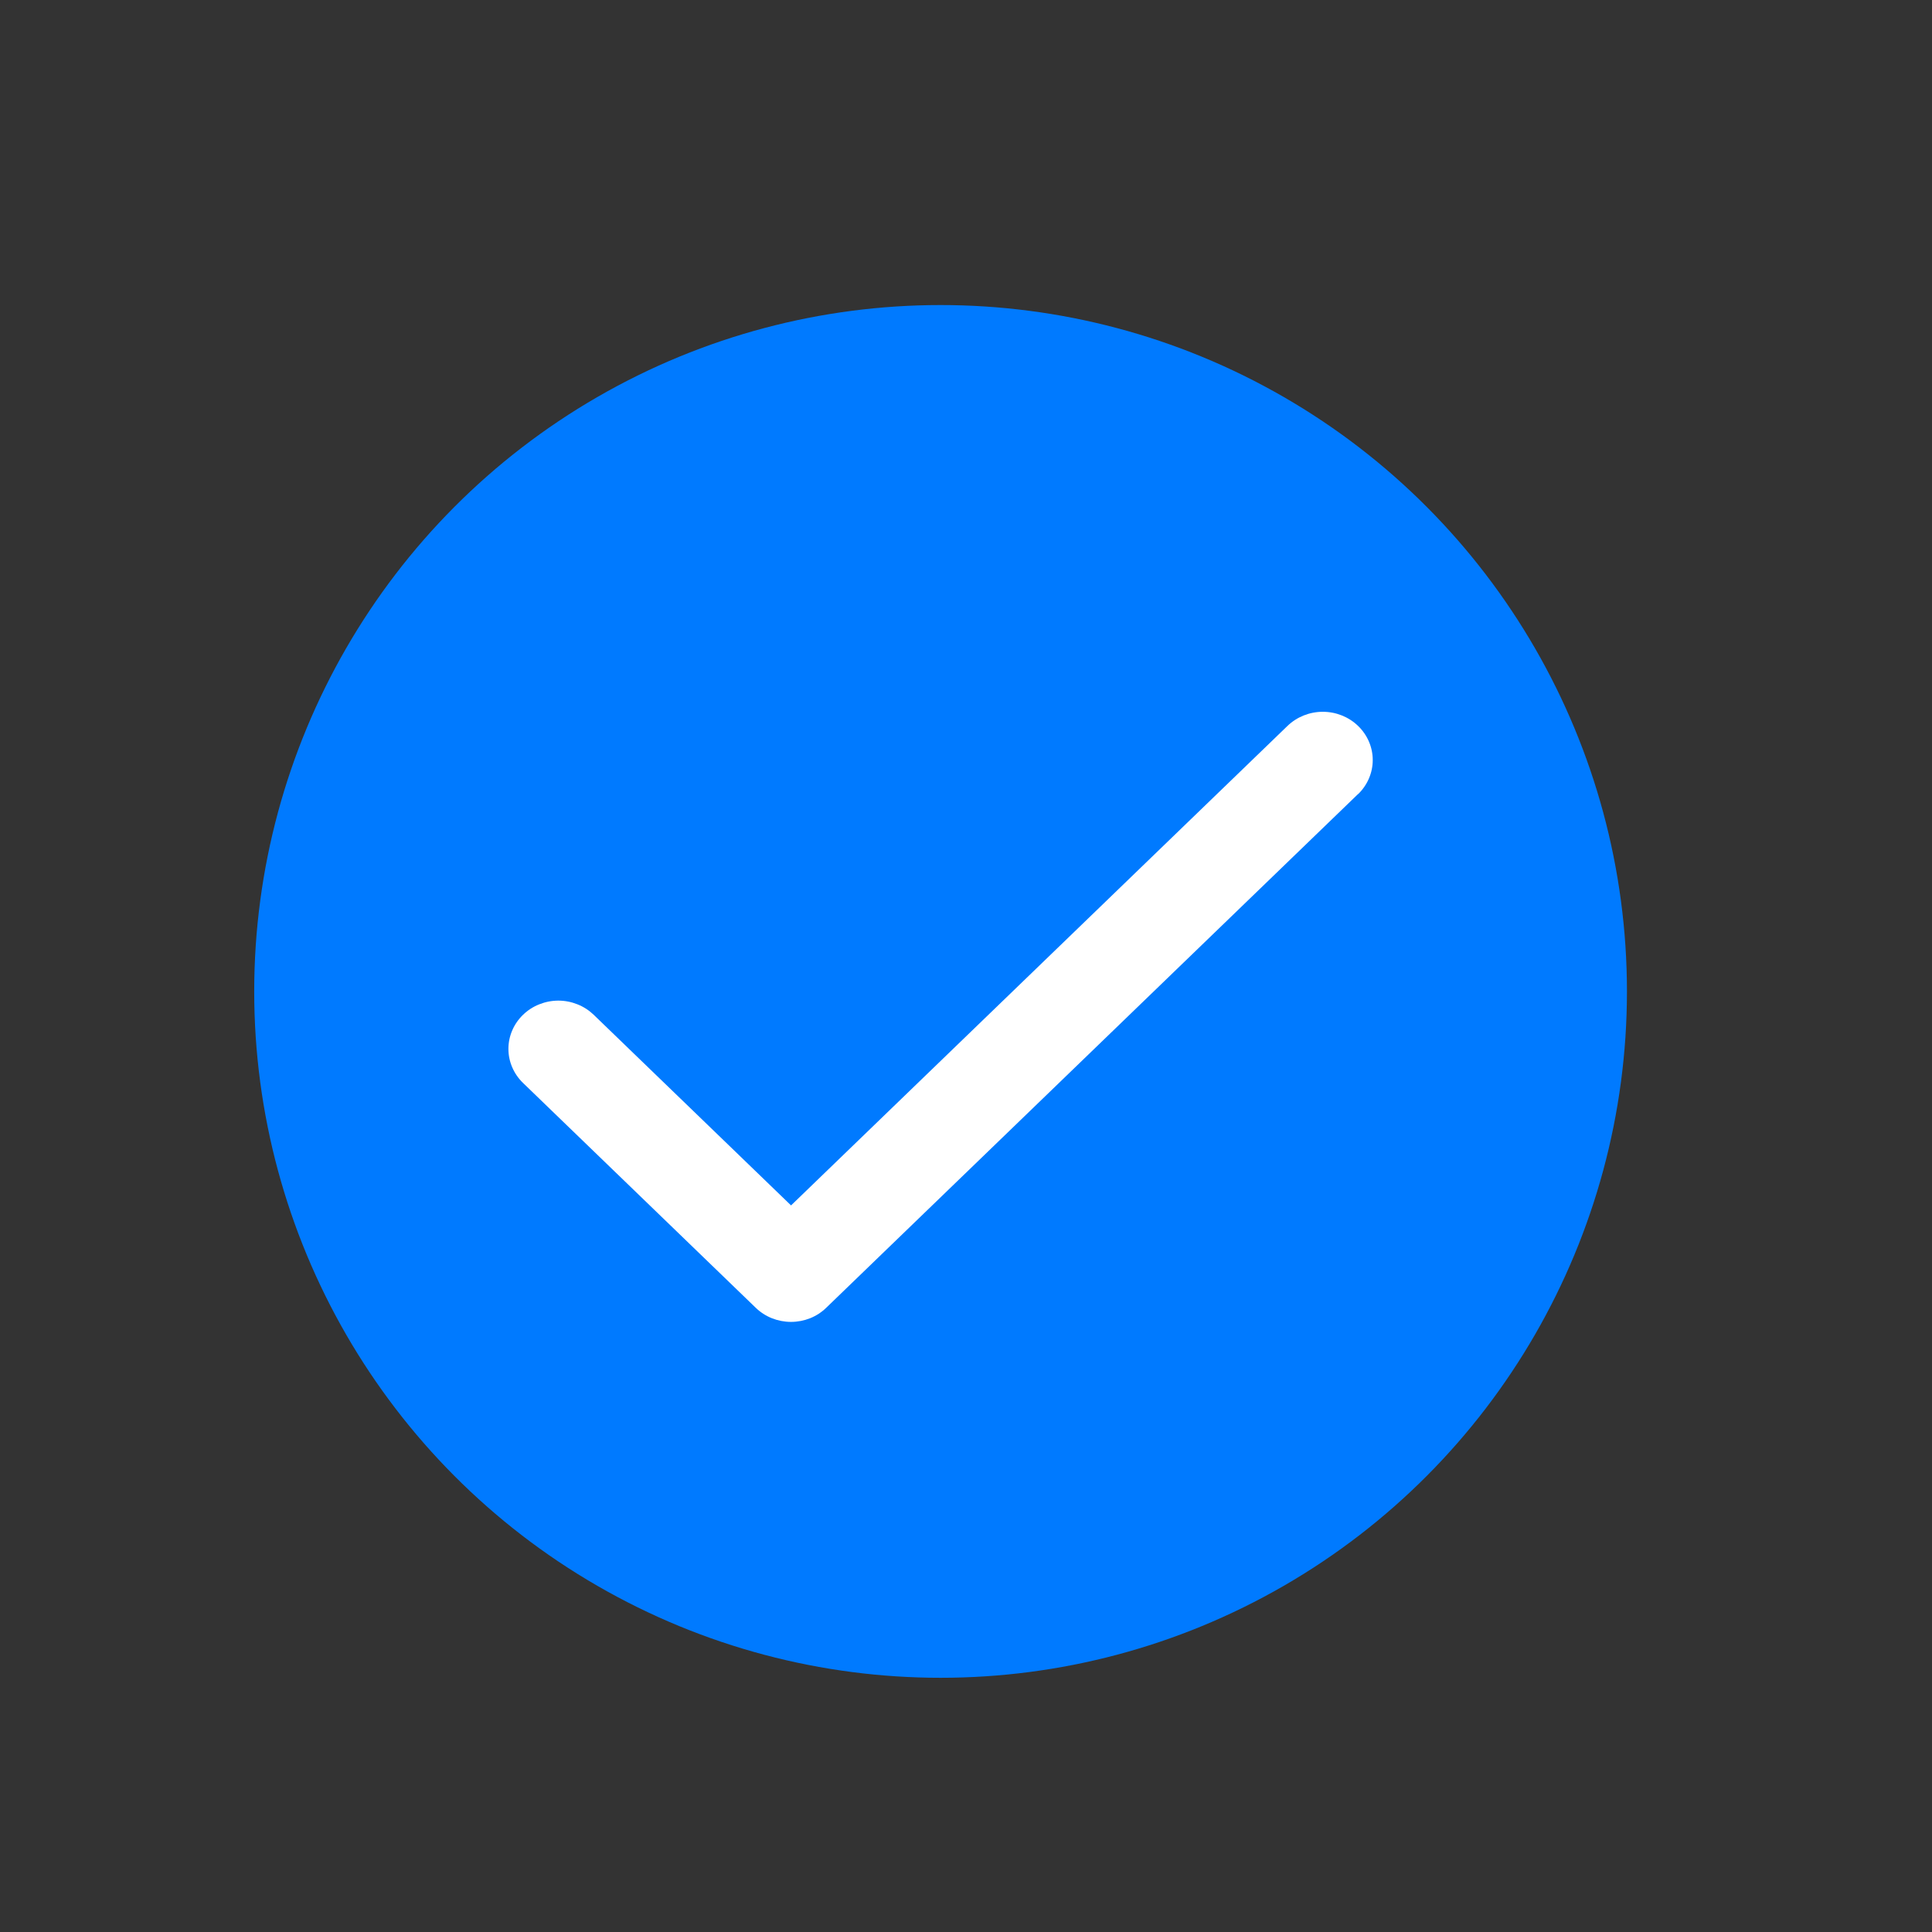 <svg width="38" height="38" viewBox="0 0 38 38" fill="none" xmlns="http://www.w3.org/2000/svg">
<rect x="0" y="0" width="38" height="38" fill="#333333" stroke="none"/>
<circle cx="18.5" cy="19.5" r="13.5" fill="#007AFF"/>
<path d="M26.711 15.618L16.252 25.721C16.161 25.81 16.053 25.88 15.934 25.928C15.815 25.975 15.687 26 15.558 26C15.429 26 15.301 25.975 15.182 25.928C15.063 25.88 14.954 25.81 14.863 25.721L10.288 21.301C10.197 21.213 10.124 21.108 10.075 20.993C10.025 20.878 10 20.755 10 20.63C10 20.506 10.025 20.382 10.075 20.267C10.124 20.152 10.197 20.047 10.288 19.959C10.379 19.871 10.487 19.801 10.606 19.754C10.726 19.706 10.853 19.681 10.982 19.681C11.111 19.681 11.239 19.706 11.358 19.754C11.477 19.801 11.585 19.871 11.677 19.959L15.559 23.709L25.323 14.278C25.508 14.1 25.757 14 26.018 14C26.278 14 26.528 14.1 26.712 14.278C26.896 14.456 27 14.697 27 14.949C27 15.2 26.896 15.442 26.712 15.62L26.711 15.618Z" fill="white"/>
</svg>
